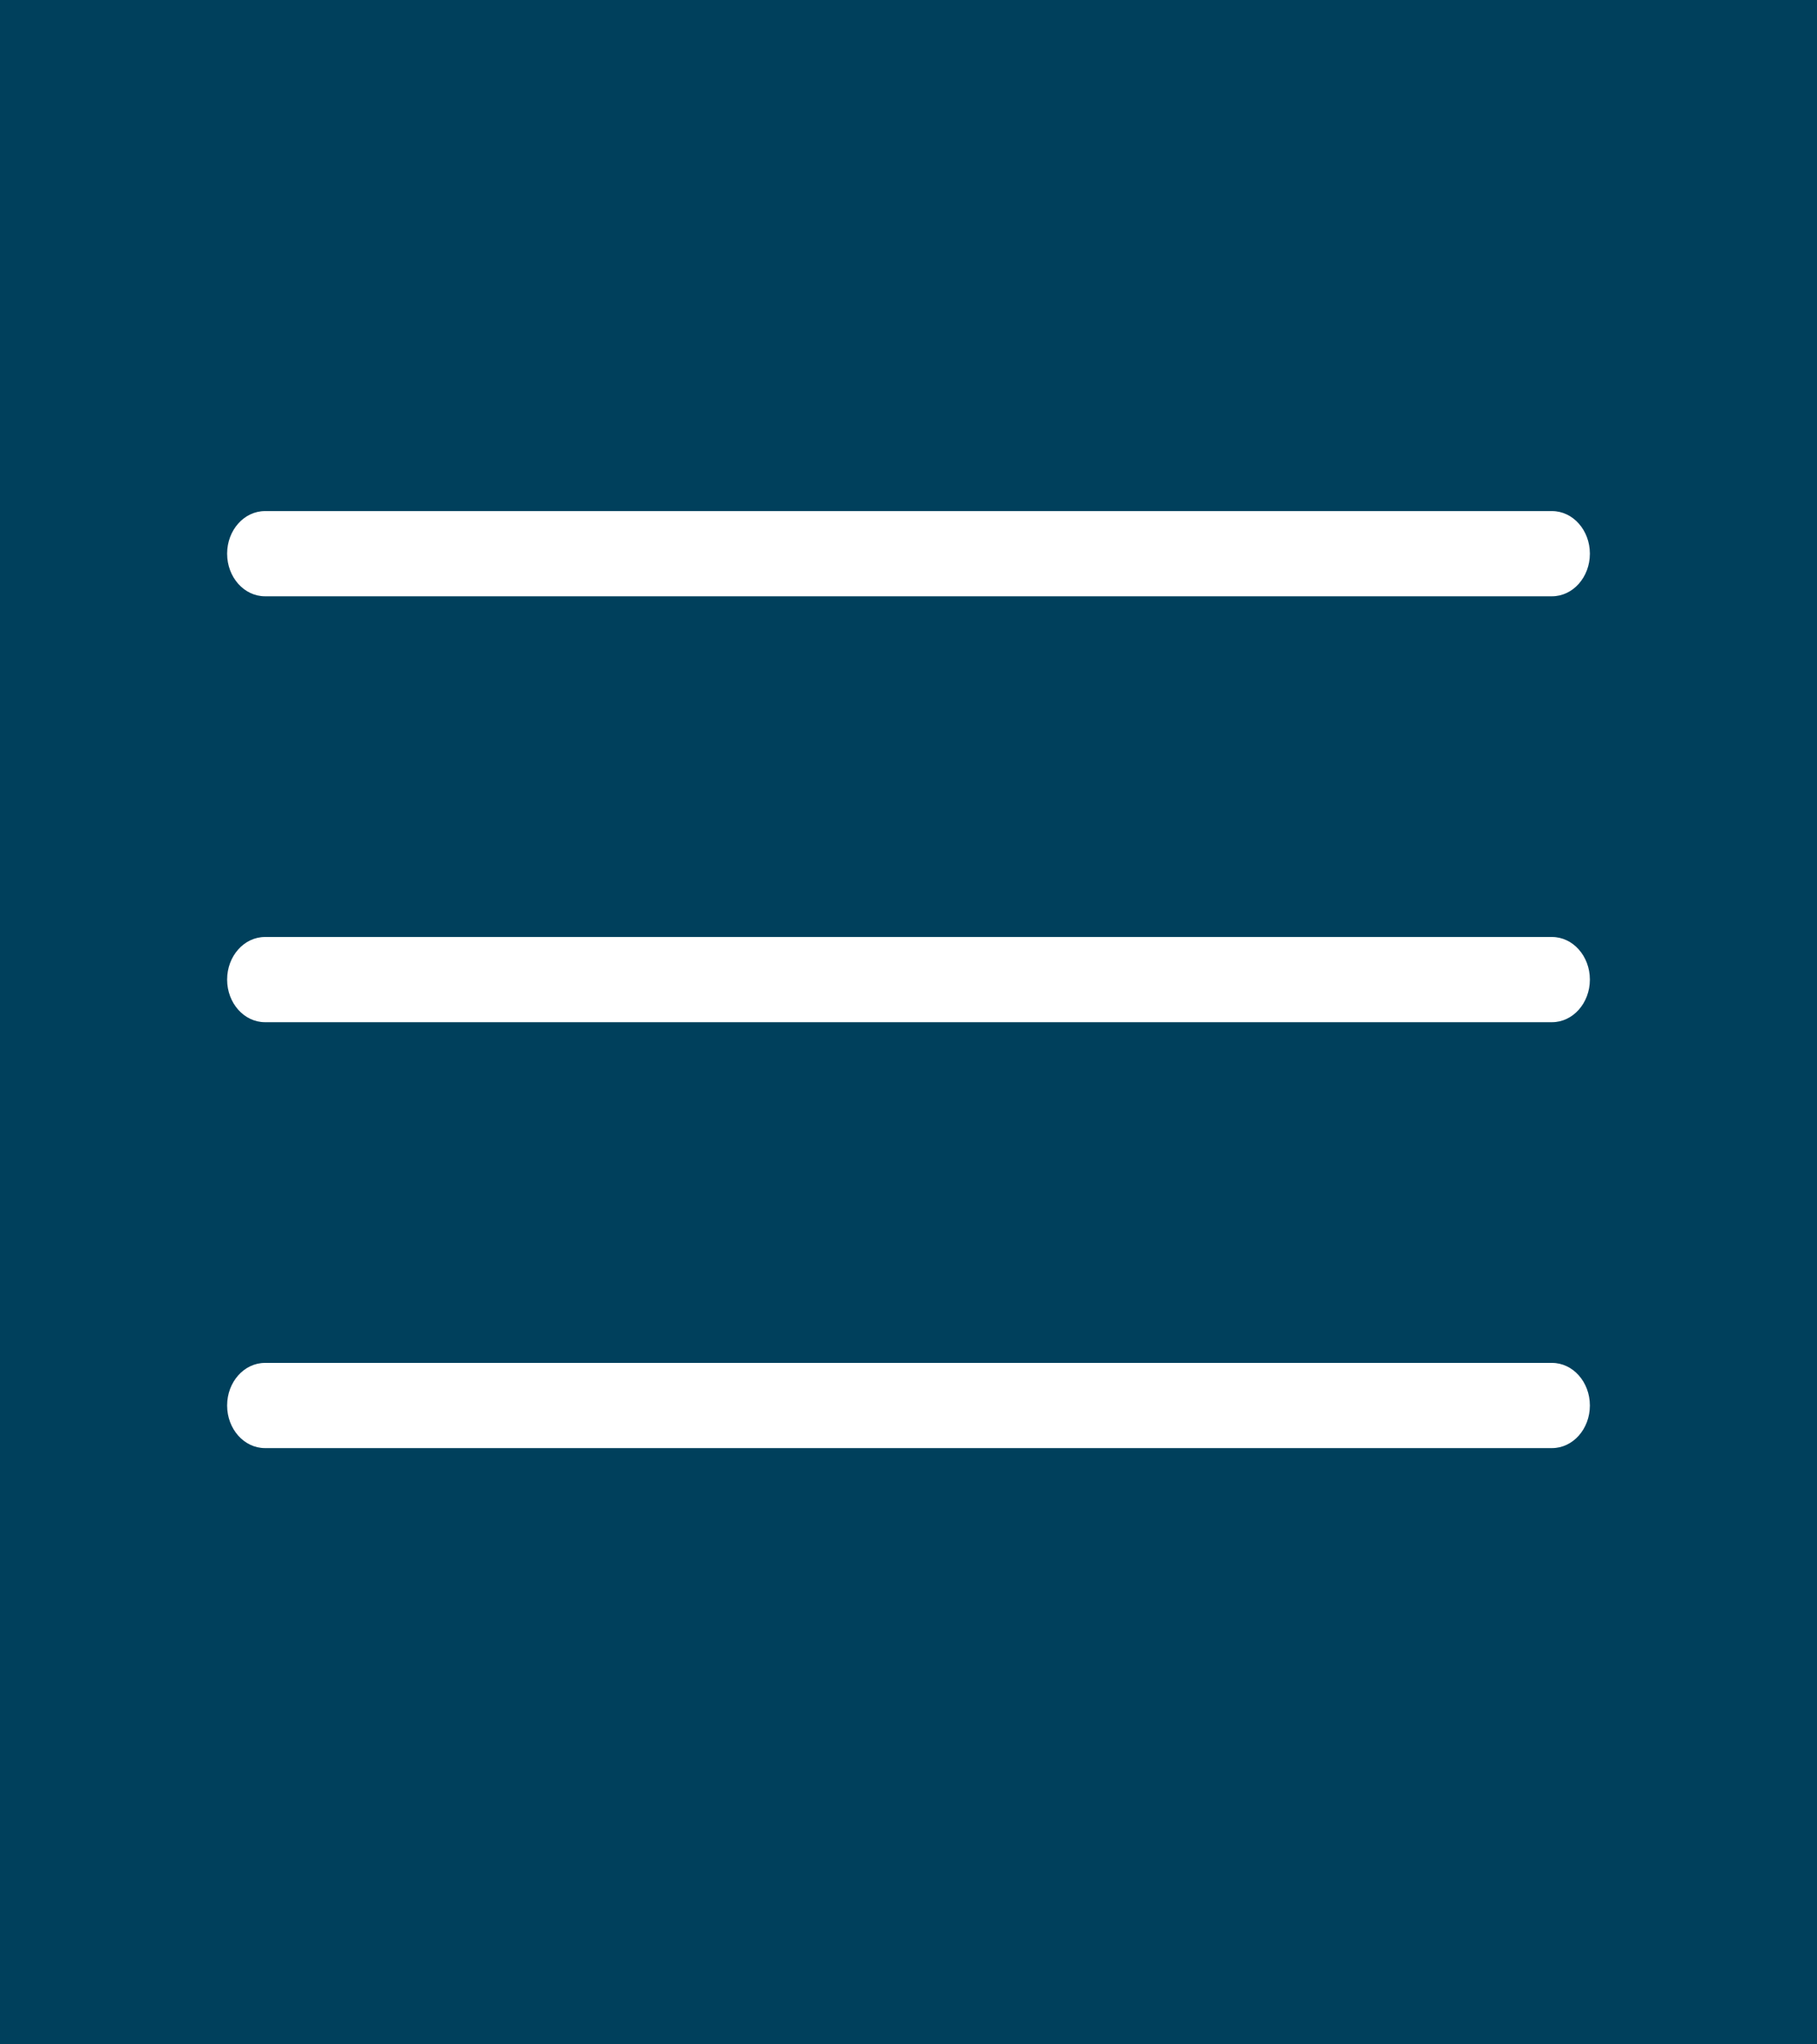 <svg width="64" height="72" viewBox="0 0 64 72" fill="none" xmlns="http://www.w3.org/2000/svg">
<rect width="64" height="72" fill="#00405C"/>
<path d="M9.333 21C8.597 21 8 20.328 8 19.5C8 18.672 8.597 18 9.333 18H54.667C55.403 18 56 18.672 56 19.5C56 20.328 55.403 21 54.667 21H9.333ZM9.333 36C8.597 36 8 35.328 8 34.5C8 33.672 8.597 33 9.333 33H54.667C55.403 33 56 33.672 56 34.5C56 35.328 55.403 36 54.667 36H9.333ZM9.333 51C8.597 51 8 50.328 8 49.5C8 48.672 8.597 48 9.333 48H54.667C55.403 48 56 48.672 56 49.5C56 50.328 55.403 51 54.667 51H9.333Z" fill="white"/>
</svg>
